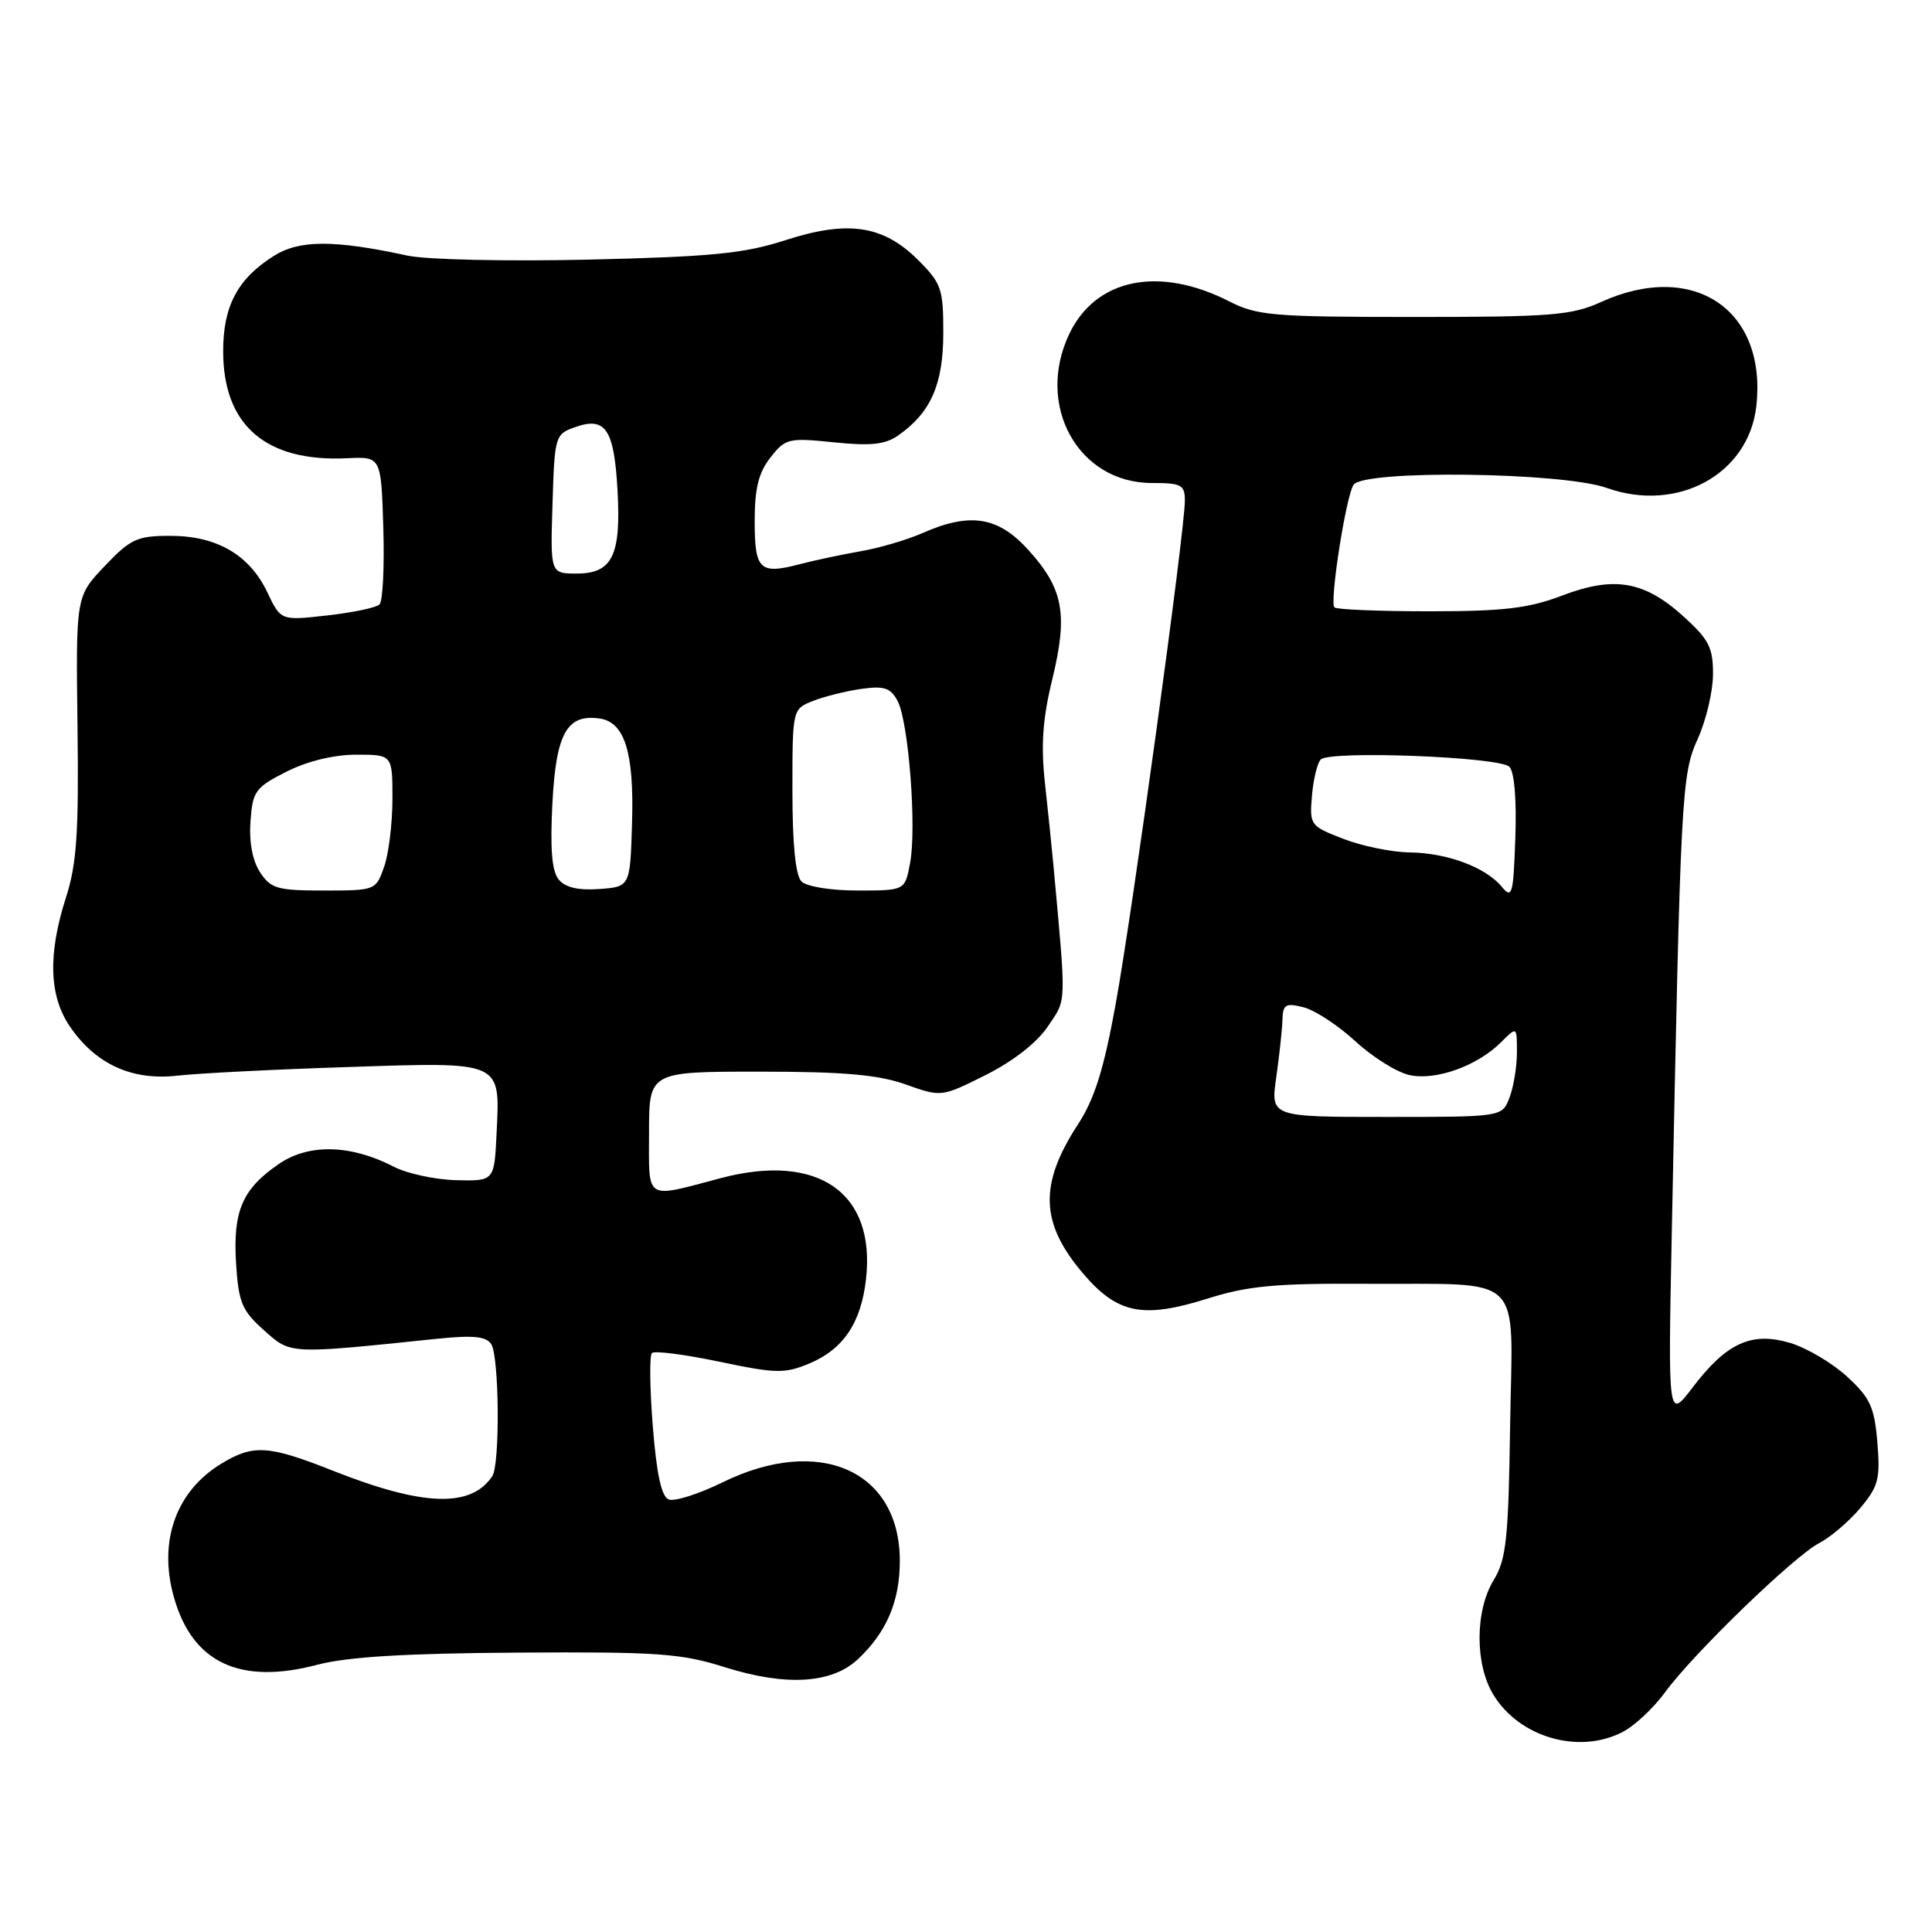 <?xml version="1.0" encoding="UTF-8" standalone="no"?>
<!DOCTYPE svg PUBLIC "-//W3C//DTD SVG 1.1//EN" "http://www.w3.org/Graphics/SVG/1.1/DTD/svg11.dtd" >
<svg xmlns="http://www.w3.org/2000/svg" xmlns:xlink="http://www.w3.org/1999/xlink" version="1.1" viewBox="0 0 256 256">
 <g >
 <path fill="currentColor"
d=" M 215.00 229.50 C 216.59 228.68 219.12 226.31 220.62 224.25 C 224.32 219.16 237.70 206.21 241.05 204.47 C 242.54 203.70 244.99 201.61 246.49 199.83 C 248.90 196.96 249.16 195.97 248.76 191.13 C 248.37 186.43 247.81 185.22 244.74 182.40 C 242.78 180.60 239.39 178.60 237.22 177.95 C 232.11 176.42 228.79 177.92 224.30 183.82 C 221.02 188.13 221.02 188.13 221.52 163.32 C 222.69 104.95 222.81 102.63 224.96 97.90 C 226.06 95.48 226.97 91.64 226.98 89.37 C 227.00 85.81 226.45 84.74 223.06 81.67 C 217.86 76.97 213.88 76.29 206.95 78.93 C 202.53 80.61 199.22 81.00 189.42 81.00 C 182.77 81.00 177.10 80.77 176.82 80.48 C 176.15 79.82 178.32 65.90 179.34 64.25 C 180.59 62.23 206.97 62.55 212.89 64.65 C 222.28 67.99 231.70 62.85 232.72 53.83 C 234.16 41.02 224.39 34.46 212.14 40.02 C 208.25 41.79 205.57 42.00 187.35 42.00 C 168.71 42.00 166.57 41.82 162.89 39.94 C 153.56 35.18 145.17 36.90 141.67 44.28 C 137.18 53.75 142.88 64.00 152.63 64.00 C 156.55 64.00 157.00 64.24 157.00 66.35 C 157.00 70.29 150.07 120.76 147.84 133.00 C 146.27 141.68 145.04 145.60 142.84 148.98 C 137.64 156.96 137.83 162.10 143.56 168.80 C 148.09 174.09 151.46 174.76 160.00 172.07 C 165.37 170.38 169.01 170.04 181.00 170.11 C 202.38 170.24 200.40 168.29 200.10 188.88 C 199.88 203.92 199.59 206.62 197.93 209.35 C 195.44 213.43 195.42 220.53 197.88 224.56 C 201.33 230.22 209.21 232.50 215.00 229.50 Z  M 113.66 219.87 C 117.47 216.30 119.23 212.19 119.23 206.83 C 119.23 194.86 108.58 190.13 95.76 196.41 C 92.61 197.96 89.39 198.98 88.62 198.69 C 87.65 198.31 87.01 195.40 86.50 189.02 C 86.10 184.00 86.05 179.62 86.38 179.29 C 86.71 178.95 90.73 179.47 95.31 180.43 C 102.82 182.01 103.99 182.03 107.24 180.67 C 111.74 178.79 114.10 175.28 114.75 169.50 C 116.05 158.02 108.39 152.70 95.50 156.11 C 85.32 158.80 86.00 159.23 86.00 150.11 C 86.00 142.00 86.00 142.00 100.62 142.00 C 111.79 142.00 116.35 142.40 119.99 143.69 C 124.74 145.38 124.74 145.38 130.62 142.44 C 134.25 140.62 137.40 138.16 138.85 136.00 C 141.35 132.29 141.31 133.53 139.57 114.50 C 139.36 112.30 138.87 107.46 138.46 103.76 C 137.91 98.73 138.16 95.22 139.44 89.98 C 141.53 81.37 140.91 78.01 136.28 72.89 C 132.26 68.44 128.55 67.85 122.22 70.64 C 120.17 71.54 116.47 72.63 114.00 73.05 C 111.53 73.48 107.92 74.25 106.00 74.75 C 100.66 76.16 100.00 75.53 100.00 69.05 C 100.00 64.70 100.52 62.61 102.09 60.62 C 104.07 58.09 104.49 57.99 110.49 58.61 C 115.39 59.11 117.30 58.91 119.04 57.68 C 123.33 54.68 124.99 50.91 124.99 44.15 C 125.00 38.29 124.75 37.55 121.68 34.48 C 117.04 29.84 112.37 29.14 104.06 31.83 C 98.57 33.60 94.31 34.02 78.00 34.40 C 67.16 34.65 56.50 34.41 54.00 33.87 C 44.29 31.77 39.68 31.77 36.30 33.90 C 31.50 36.92 29.57 40.53 29.57 46.53 C 29.57 56.36 35.22 61.24 46.00 60.72 C 50.50 60.50 50.50 60.50 50.79 69.91 C 50.95 75.09 50.72 79.67 50.29 80.09 C 49.86 80.52 46.73 81.17 43.35 81.55 C 37.21 82.24 37.21 82.24 35.43 78.50 C 33.08 73.54 28.75 71.01 22.60 71.00 C 18.17 71.00 17.32 71.39 13.87 75.01 C 10.05 79.03 10.05 79.03 10.27 96.26 C 10.45 110.35 10.17 114.49 8.74 118.93 C 6.33 126.44 6.50 131.96 9.25 136.00 C 12.67 141.01 17.47 143.21 23.50 142.53 C 26.25 142.22 36.40 141.70 46.05 141.39 C 66.69 140.71 66.26 140.52 65.80 150.16 C 65.50 156.50 65.50 156.50 60.45 156.38 C 57.67 156.31 53.96 155.51 52.21 154.61 C 46.51 151.66 40.97 151.51 37.01 154.19 C 32.12 157.52 30.85 160.44 31.28 167.40 C 31.61 172.59 32.05 173.65 34.96 176.25 C 38.56 179.47 38.12 179.45 57.86 177.40 C 62.73 176.90 64.43 177.07 65.10 178.12 C 66.15 179.79 66.27 194.05 65.23 195.60 C 62.42 199.82 56.07 199.61 44.17 194.90 C 35.54 191.48 33.57 191.36 29.30 193.96 C 23.32 197.61 20.96 204.22 23.03 211.59 C 25.47 220.33 31.78 223.30 42.08 220.58 C 46.05 219.54 53.74 219.07 68.58 218.98 C 87.13 218.86 90.24 219.08 96.00 220.90 C 104.12 223.46 110.19 223.11 113.66 219.87 Z  M 169.11 142.75 C 169.52 139.86 169.89 136.44 169.93 135.14 C 169.99 133.08 170.35 132.87 172.72 133.47 C 174.21 133.84 177.30 135.86 179.58 137.96 C 181.85 140.06 185.08 142.08 186.75 142.45 C 190.26 143.22 195.76 141.24 198.91 138.09 C 201.00 136.00 201.00 136.00 201.00 139.43 C 201.00 141.32 200.56 144.02 200.02 145.43 C 199.05 148.00 199.05 148.00 183.70 148.00 C 168.36 148.00 168.36 148.00 169.11 142.75 Z  M 199.00 117.51 C 196.86 114.91 191.75 113.01 186.78 112.95 C 184.43 112.92 180.47 112.11 178.00 111.15 C 173.61 109.46 173.51 109.32 173.84 105.46 C 174.02 103.28 174.55 101.11 175.00 100.64 C 176.17 99.42 198.68 100.28 200.00 101.60 C 200.66 102.26 200.97 105.95 200.79 111.00 C 200.53 118.56 200.36 119.15 199.00 117.51 Z  M 34.46 115.58 C 33.46 114.06 32.99 111.57 33.19 108.83 C 33.48 104.82 33.83 104.34 37.96 102.25 C 40.74 100.85 44.24 100.00 47.21 100.00 C 52.00 100.00 52.00 100.00 52.00 105.85 C 52.00 109.07 51.51 113.12 50.90 114.85 C 49.81 117.97 49.74 118.00 42.93 118.00 C 36.75 118.00 35.88 117.75 34.46 115.58 Z  M 74.04 116.55 C 73.12 115.44 72.88 112.51 73.20 106.36 C 73.69 97.14 75.13 94.58 79.47 95.21 C 82.78 95.69 84.03 99.73 83.75 109.00 C 83.50 117.50 83.50 117.50 79.41 117.80 C 76.65 118.00 74.91 117.60 74.04 116.55 Z  M 106.20 116.80 C 105.41 116.01 105.00 111.86 105.00 104.78 C 105.00 93.95 105.00 93.95 107.75 92.87 C 109.26 92.28 112.14 91.56 114.15 91.28 C 117.15 90.86 118.01 91.14 118.93 92.87 C 120.39 95.60 121.48 109.65 120.59 114.36 C 119.91 118.00 119.91 118.00 113.65 118.00 C 110.12 118.00 106.88 117.48 106.20 116.80 Z  M 73.21 66.77 C 73.49 57.71 73.55 57.53 76.26 56.58 C 80.23 55.18 81.37 56.88 81.82 64.89 C 82.32 73.59 81.14 76.00 76.43 76.00 C 72.92 76.00 72.92 76.00 73.21 66.77 Z "/>
</g>
</svg>